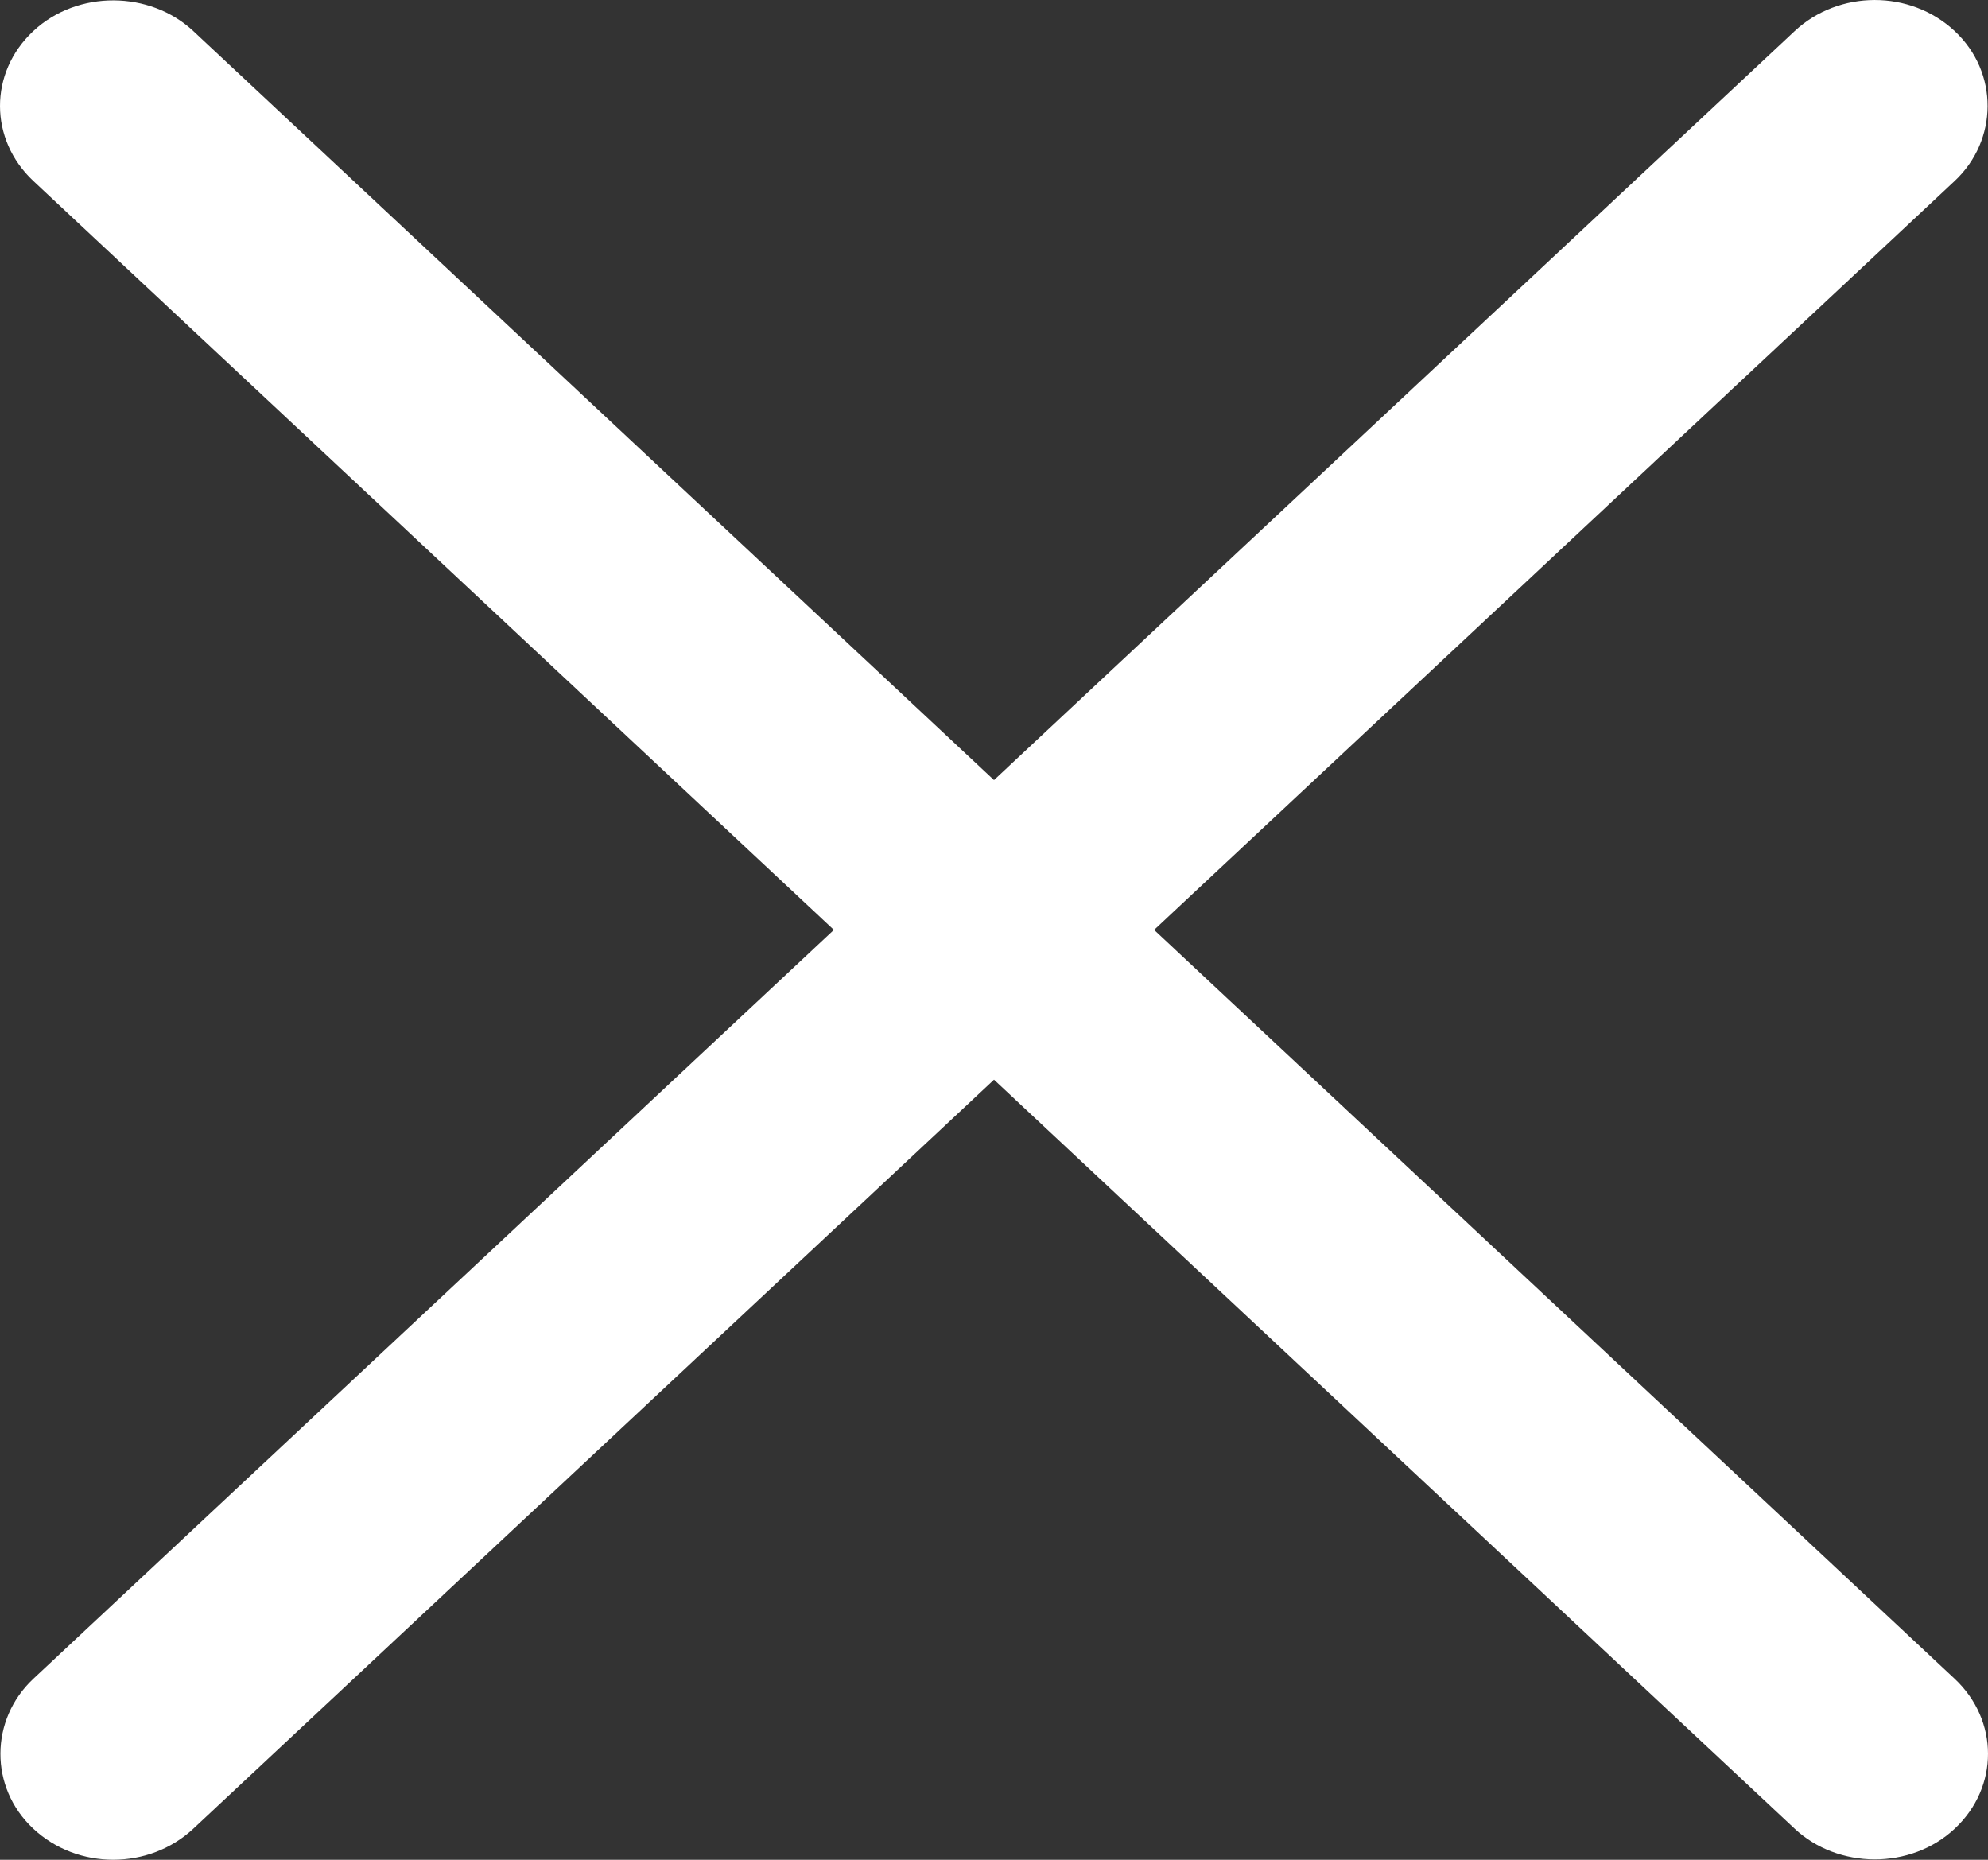 <svg width="31" height="29" viewBox="0 0 31 29" fill="none" xmlns="http://www.w3.org/2000/svg">
<rect x="0" y="0" width="31" height="29" fill="#333333" stroke="none"/>
<path fill-rule="evenodd" clip-rule="evenodd" d="M30.48 2.822C31.158 2.188 31.171 1.13 30.481 0.485C29.787 -0.164 28.674 -0.159 27.984 0.486L15.5 12.164L3.016 0.486C2.339 -0.148 1.208 -0.16 0.519 0.485C-0.176 1.135 -0.17 2.176 0.52 2.822L13.003 14.5L0.52 26.178C-0.158 26.812 -0.171 27.87 0.519 28.515C1.213 29.164 2.326 29.159 3.016 28.514L15.5 16.836L27.984 28.514C28.661 29.148 29.792 29.16 30.481 28.515C31.176 27.865 31.17 26.824 30.48 26.178L17.997 14.5L30.48 2.822Z" fill="#ffffff"/>
</svg>
